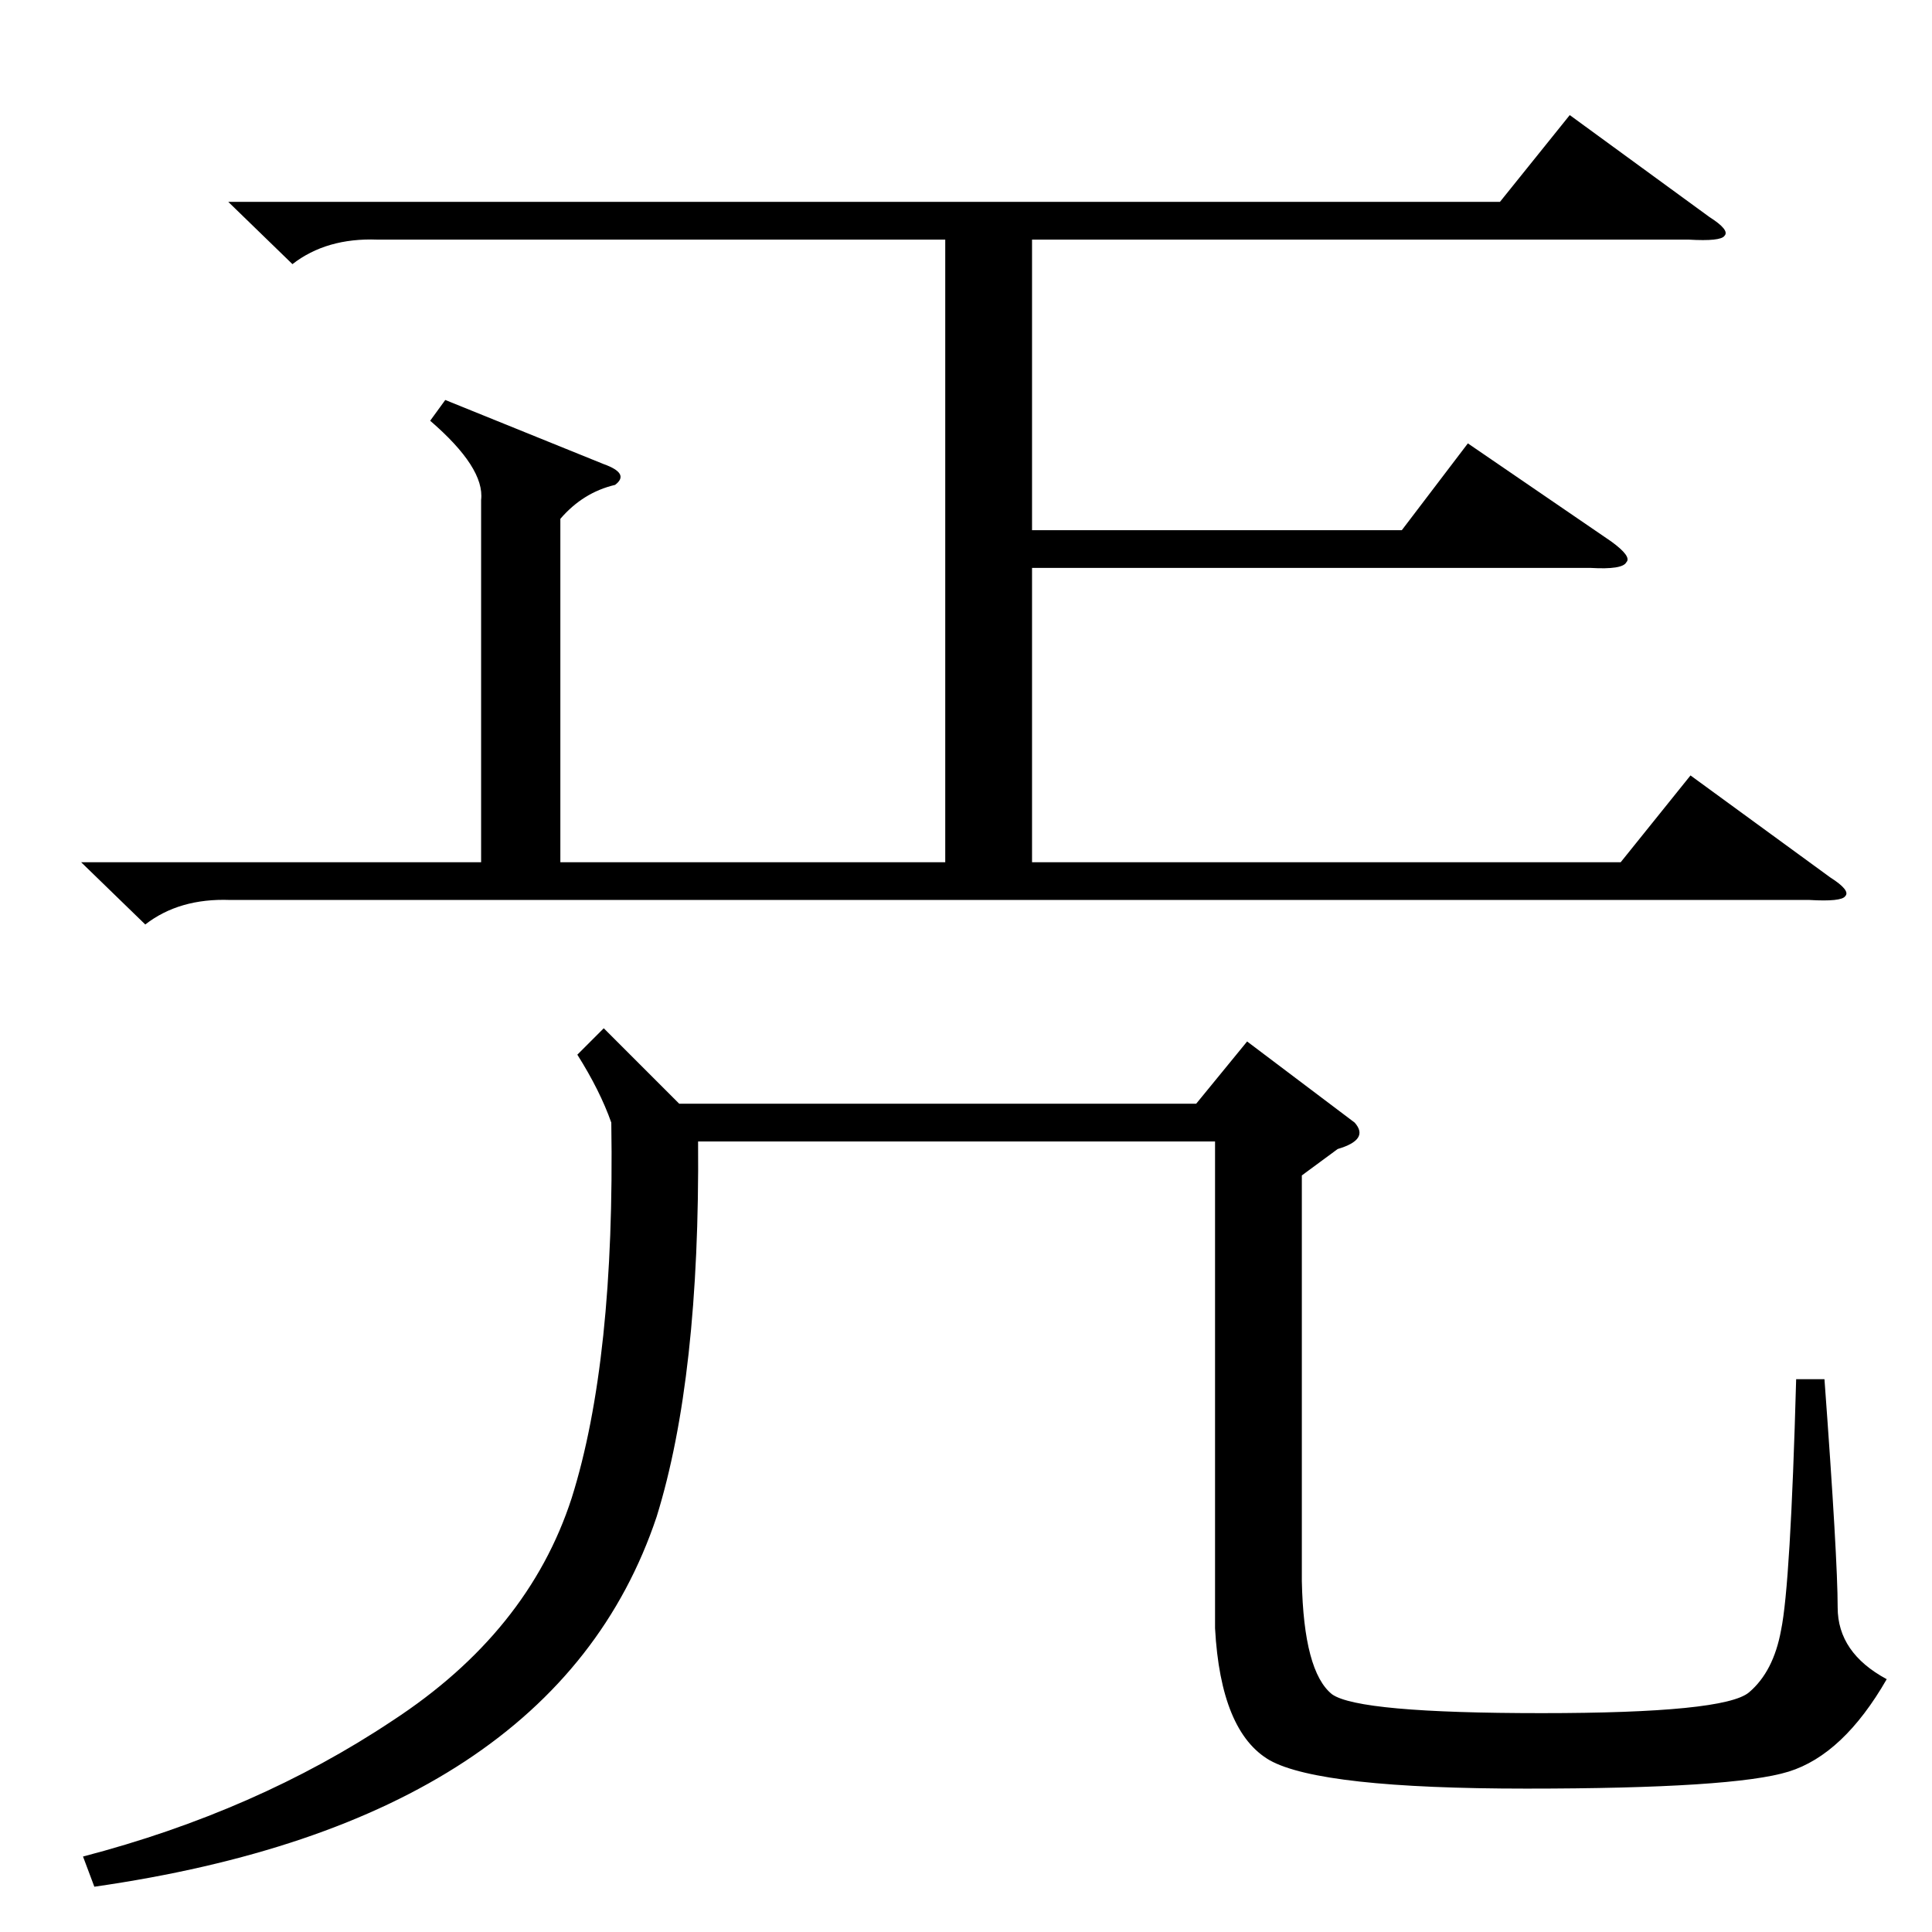 <?xml version="1.0" standalone="no"?>
<!DOCTYPE svg PUBLIC "-//W3C//DTD SVG 1.1//EN" "http://www.w3.org/Graphics/SVG/1.1/DTD/svg11.dtd" >
<svg xmlns="http://www.w3.org/2000/svg" xmlns:xlink="http://www.w3.org/1999/xlink" version="1.1" viewBox="0 -205 1024 1024">
  <g transform="matrix(1 0 0 -1 0 819)">
   <path fill="currentColor"
d="M236 812l84 -34q14 -5 6 -11q-17 -4 -29 -18v-182h204v330h-301q-27 1 -45 -13l-34 33h674l37 46l74 -54q11 -7 8 -10q-2 -3 -19 -2h-348v-154h196l35 46l76 -52q11 -8 8 -11q-2 -4 -19 -3h-296v-156h312l37 46l74 -54q11 -7 8 -10q-2 -3 -19 -2h-837q-27 1 -45 -13
l-34 33h212v192q2 17 -27 42zM718 429q8 -9 -9 -14l-19 -14v-215q1 -48 16 -60q14 -10 111 -10t110 11t17 33q5 24 8 133h15q7 -95 7 -121q0 -24 26 -38q-23 -40 -52 -49t-139 -9q-109 0 -136 15q-26 15 -29 70v258h-274q1 -125 -22 -199q-54 -161 -298 -196l-6 16
q92 24 164 72q72 47 95 118q23 73 21 199q-6 17 -18 36l14 14l40 -40h274l27 33z" />
  </g>

</svg>

